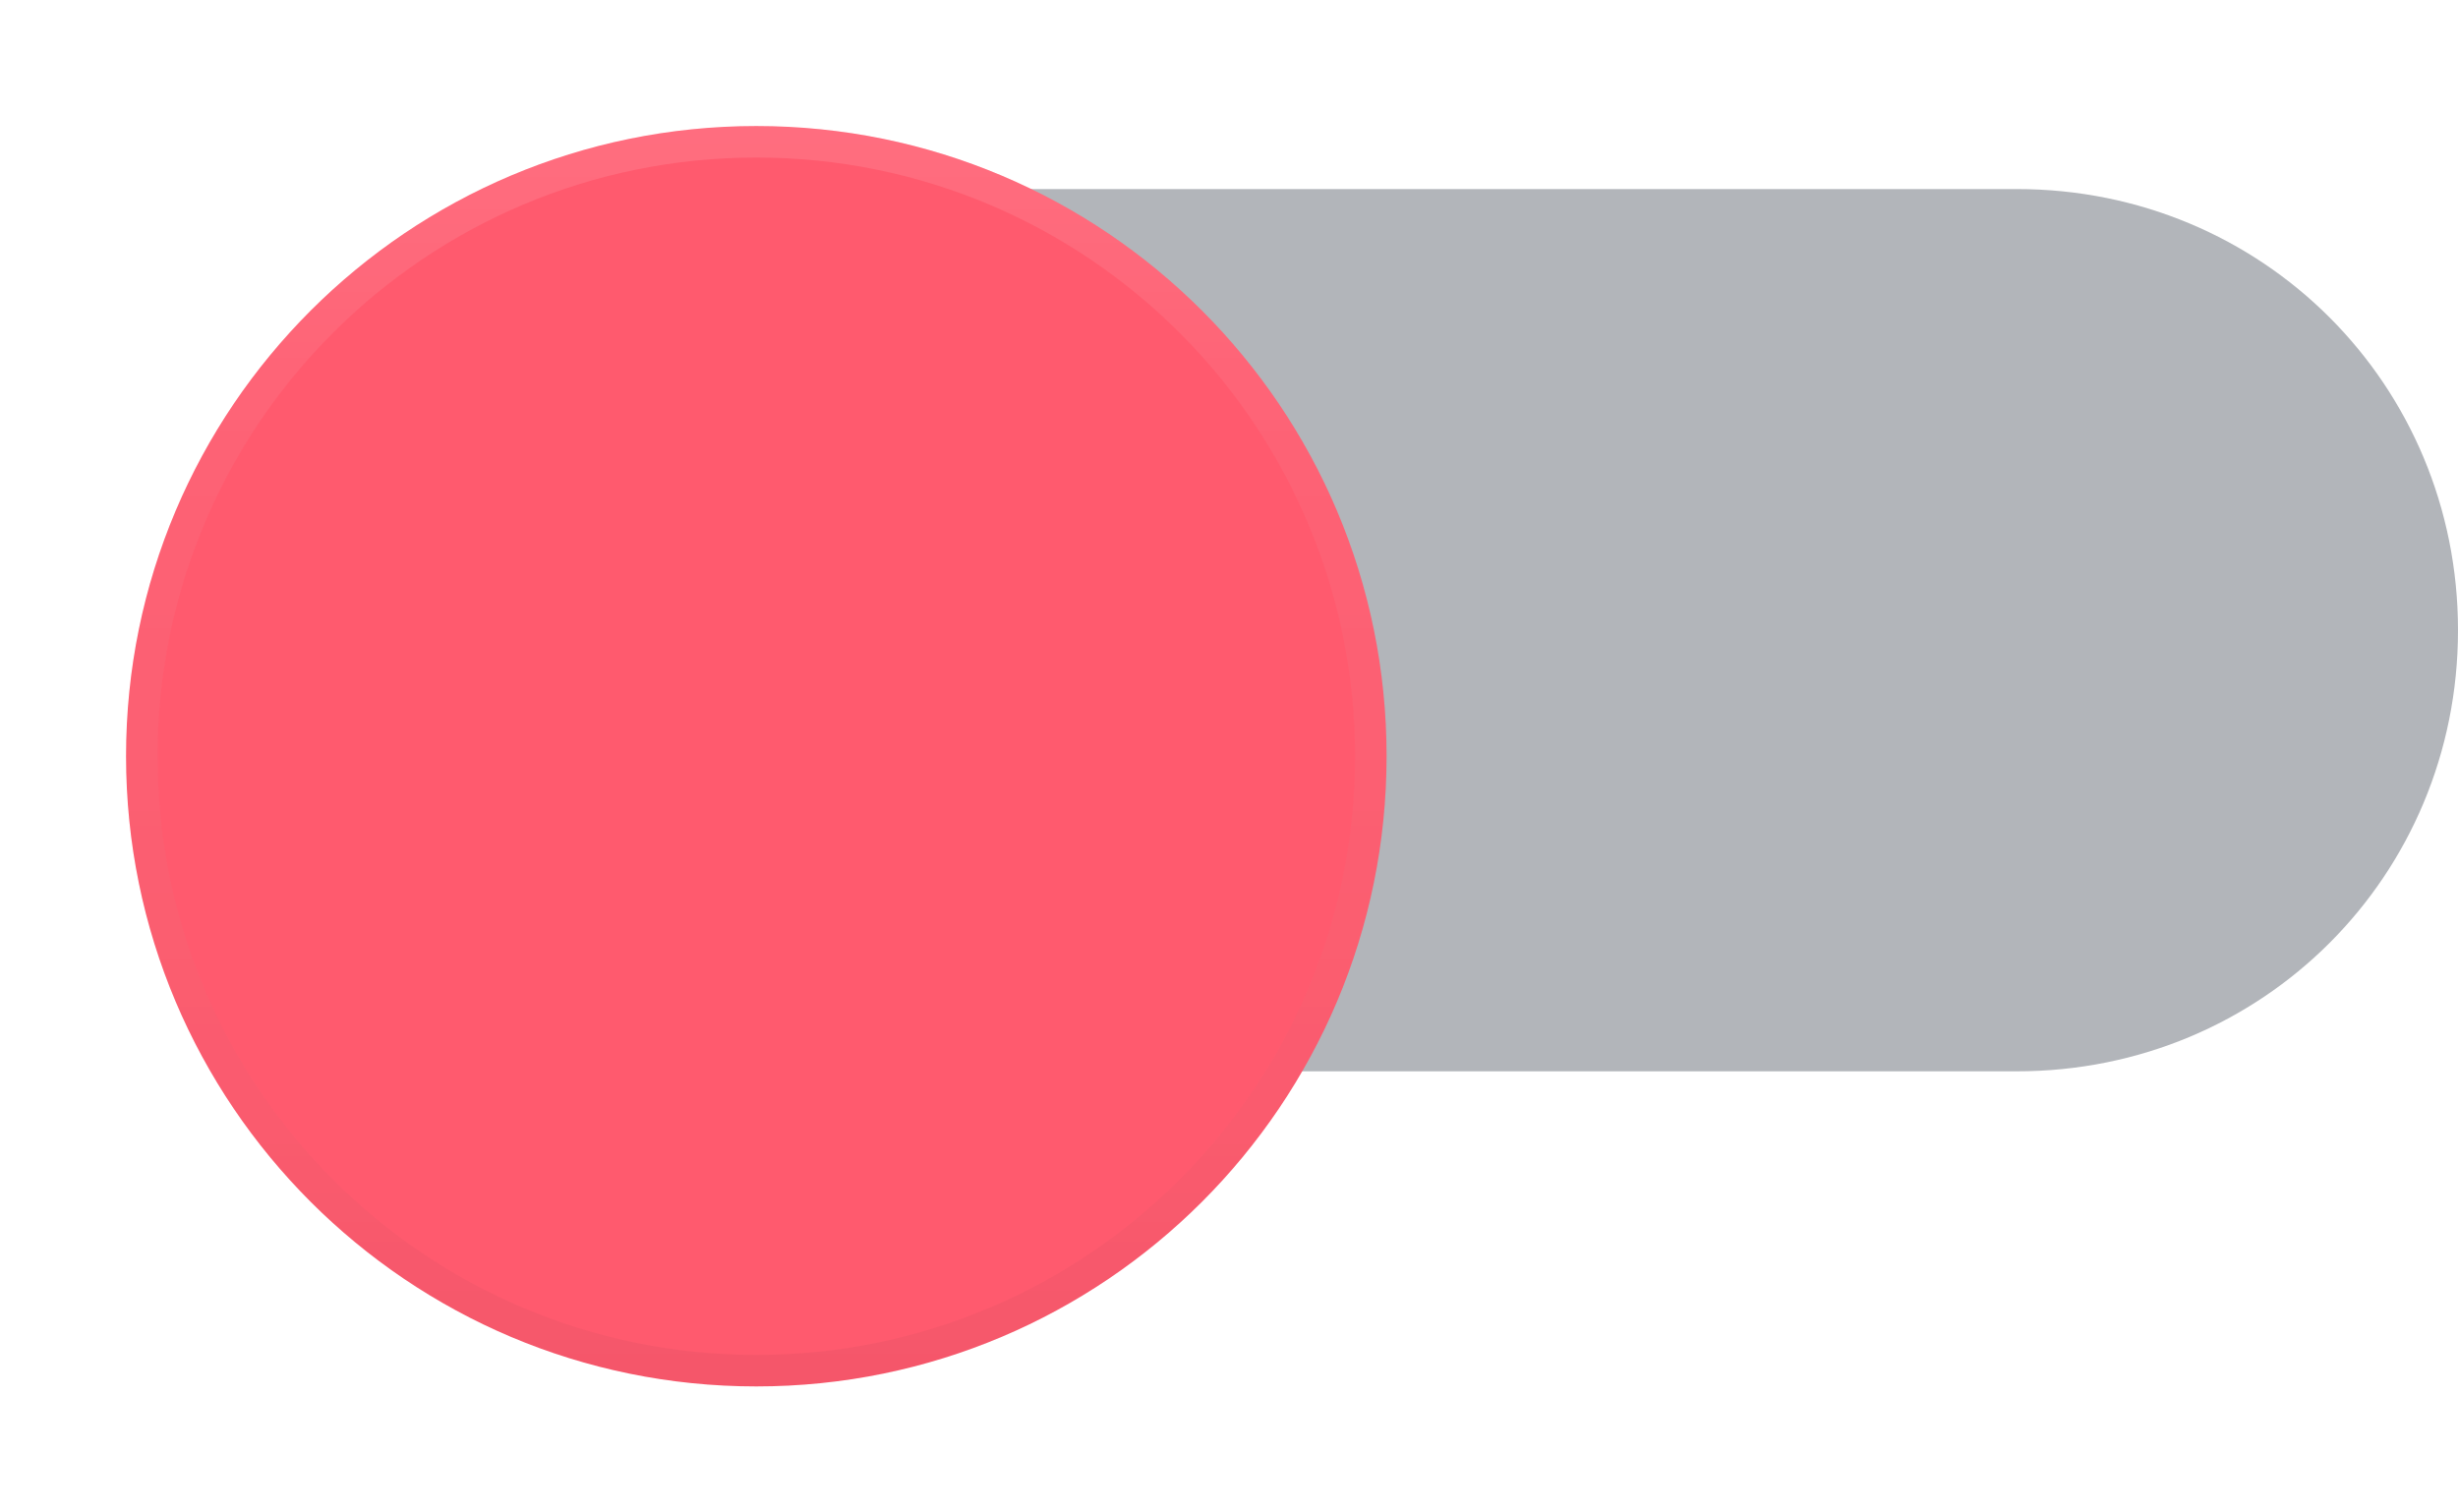<svg width="39" height="24" viewBox="0 0 39 24" fill="none" xmlns="http://www.w3.org/2000/svg">
<path fill-rule="evenodd" clip-rule="evenodd" d="M32 17H12C8.1 17 5 13.9 5 10C5 6.1 8.1 3 12 3H32C35.9 3 39 6.1 39 10C39 13.9 35.9 17 32 17Z" fill="#666C76" fill-opacity="0.5"/>
<g filter="url(#filter0_d)">
<path fill-rule="evenodd" clip-rule="evenodd" d="M12 20C17.523 20 22 15.523 22 10C22 4.477 17.523 0 12 0C6.477 0 2 4.477 2 10C2 15.523 6.477 20 12 20Z" fill="#FF5A6E"/>
<path d="M21.75 10C21.75 15.385 17.385 19.75 12 19.75C6.615 19.75 2.25 15.385 2.25 10C2.25 4.615 6.615 0.25 12 0.25C17.385 0.25 21.75 4.615 21.75 10Z" stroke="url(#paint0_linear)" stroke-width="0.5"/>
<path d="M21.75 10C21.75 15.385 17.385 19.75 12 19.75C6.615 19.75 2.25 15.385 2.25 10C2.25 4.615 6.615 0.25 12 0.25C17.385 0.25 21.75 4.615 21.75 10Z" stroke="url(#paint1_linear)" stroke-width="0.5"/>
</g>
<defs>
<filter id="filter0_d" x="0" y="0" width="24" height="24" filterUnits="userSpaceOnUse" color-interpolation-filters="sRGB">
<feFlood flood-opacity="0" result="BackgroundImageFix"/>
<feColorMatrix in="SourceAlpha" type="matrix" values="0 0 0 0 0 0 0 0 0 0 0 0 0 0 0 0 0 0 127 0"/>
<feOffset dy="2"/>
<feGaussianBlur stdDeviation="1"/>
<feColorMatrix type="matrix" values="0 0 0 0 0.4 0 0 0 0 0.424 0 0 0 0 0.463 0 0 0 0.25 0"/>
<feBlend mode="normal" in2="BackgroundImageFix" result="effect1_dropShadow"/>
<feBlend mode="normal" in="SourceGraphic" in2="effect1_dropShadow" result="shape"/>
</filter>
<linearGradient id="paint0_linear" x1="2.098" y1="0" x2="2.098" y2="19.804" gradientUnits="userSpaceOnUse">
<stop stop-opacity="0"/>
<stop offset="0.8" stop-opacity="0.02"/>
<stop offset="1" stop-opacity="0.04"/>
</linearGradient>
<linearGradient id="paint1_linear" x1="2" y1="0" x2="2" y2="20" gradientUnits="userSpaceOnUse">
<stop stop-color="white" stop-opacity="0.12"/>
<stop offset="0.2" stop-color="white" stop-opacity="0.06"/>
<stop offset="1" stop-color="white" stop-opacity="0"/>
</linearGradient>
</defs>
</svg>
